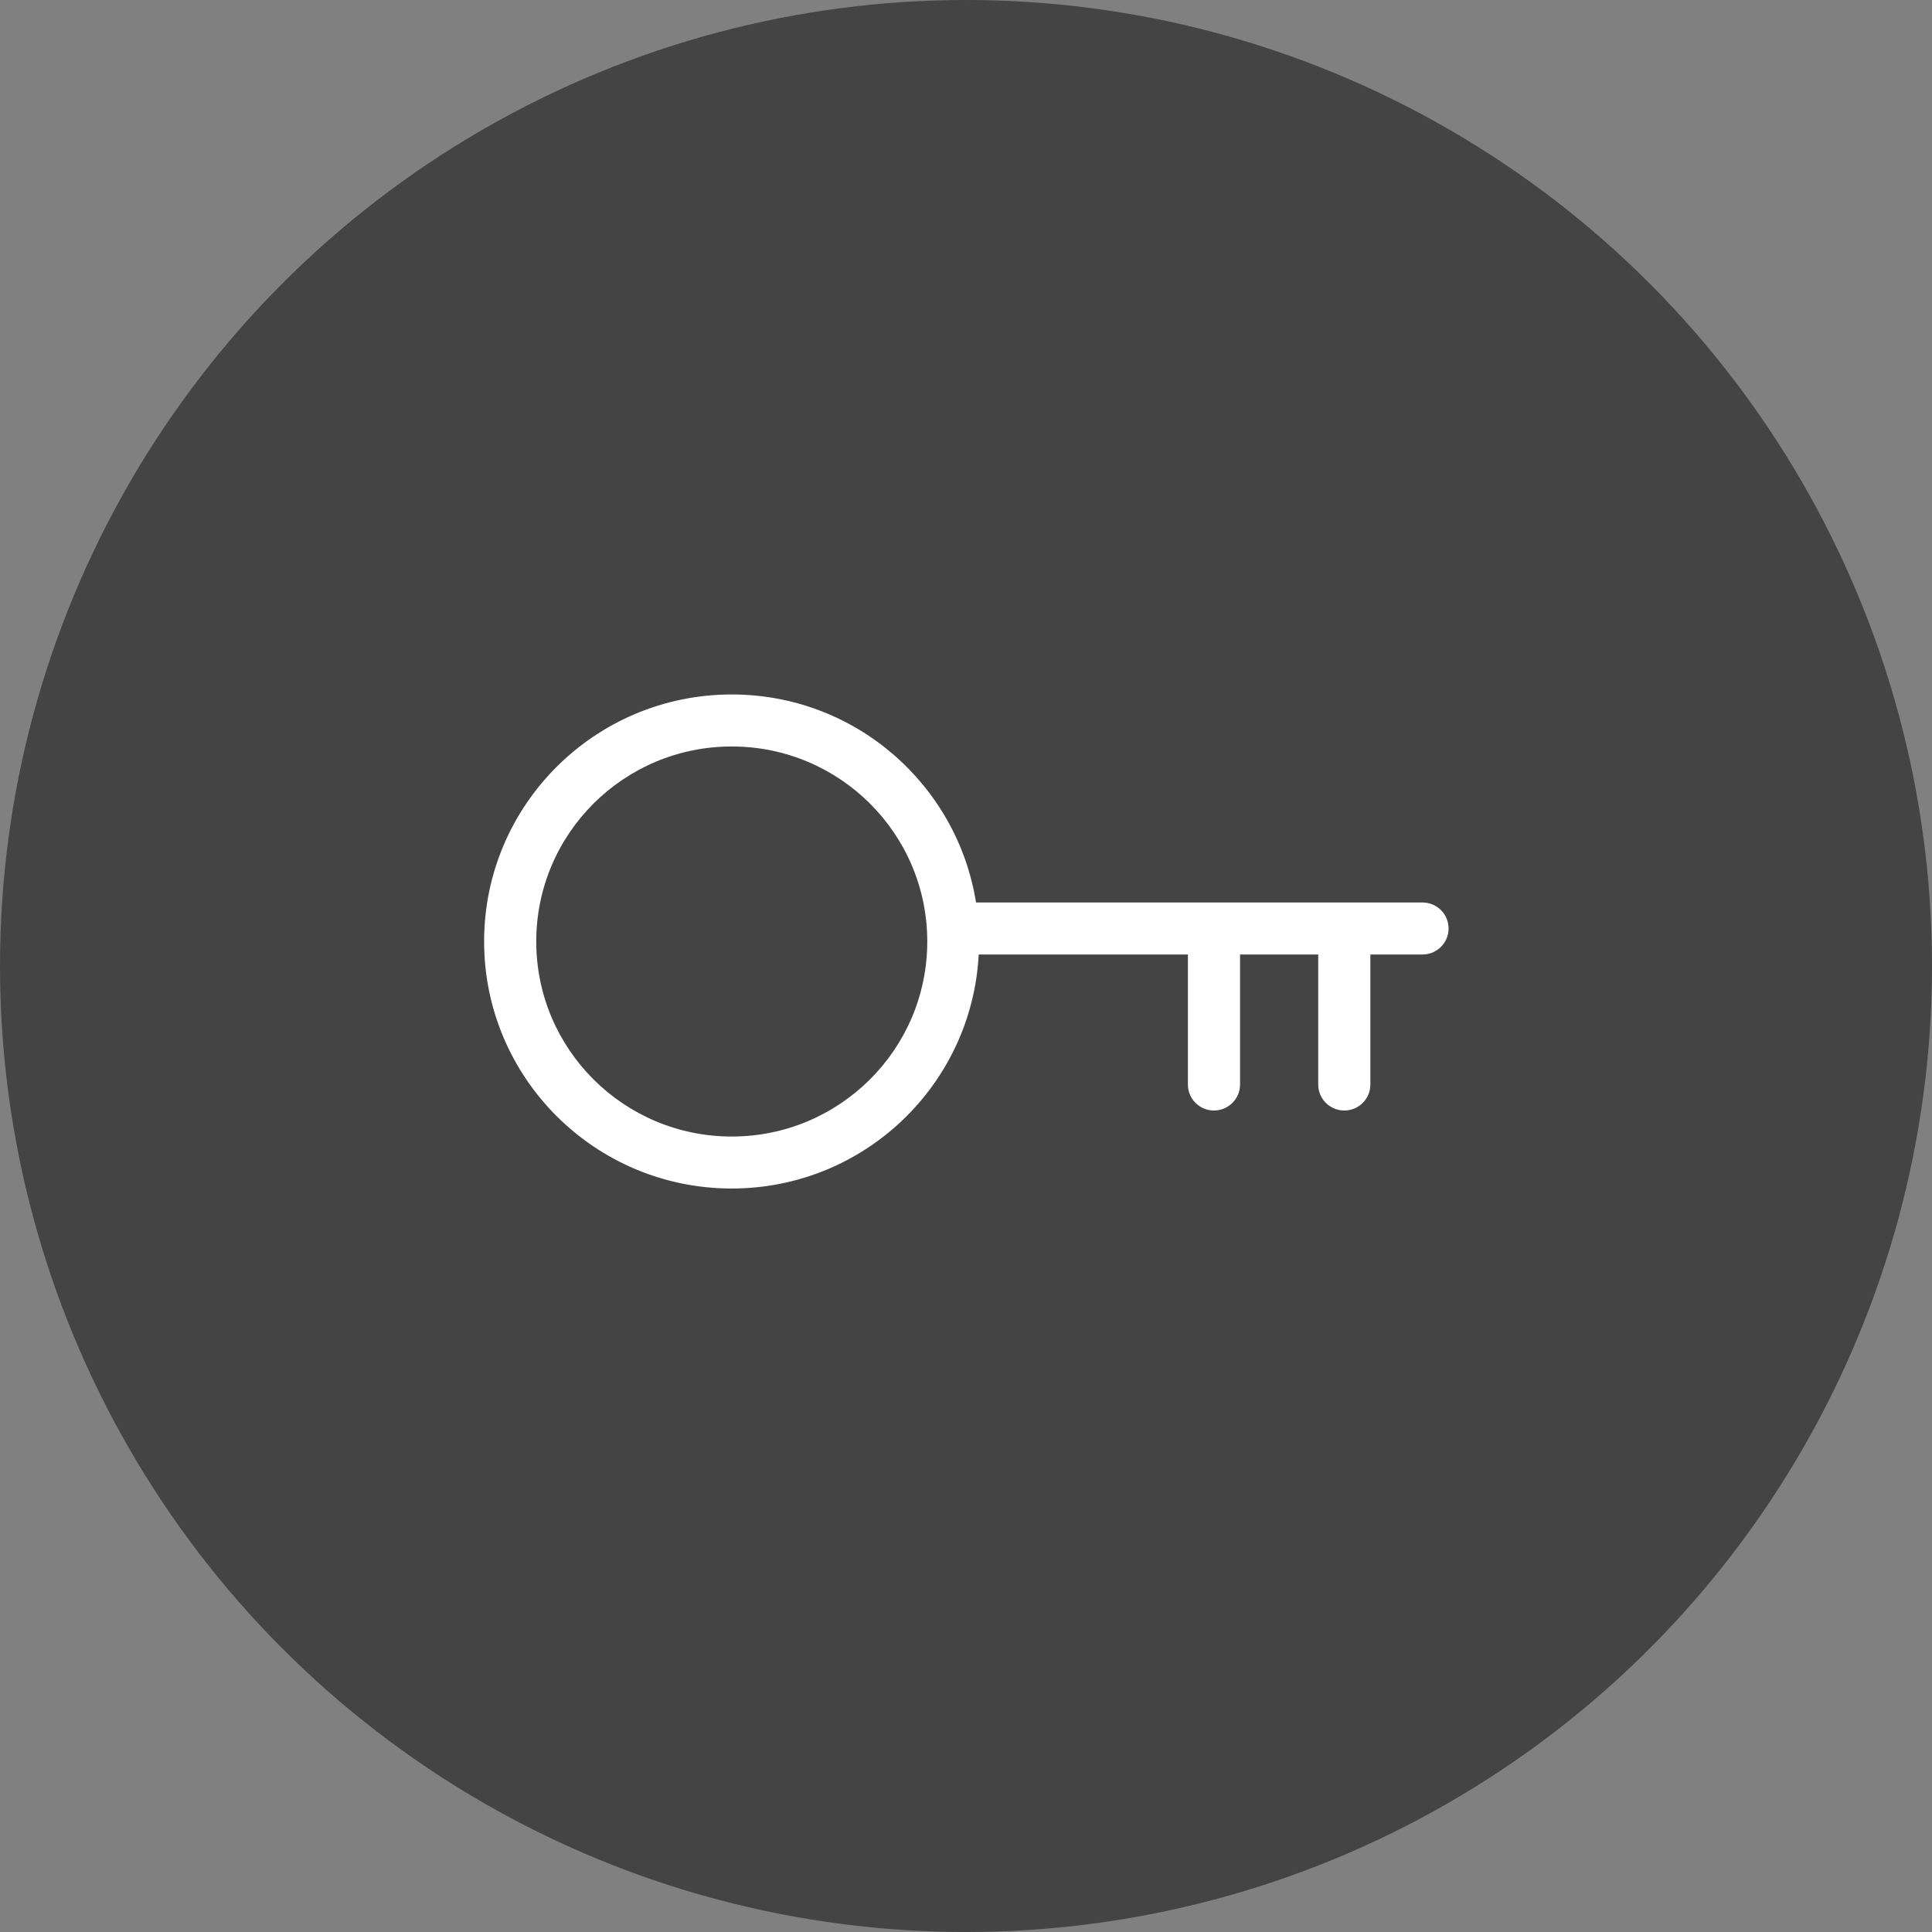 <?xml version="1.0" encoding="UTF-8"?>
<svg width="64px" height="64px" viewBox="0 0 64 64" version="1.1" xmlns="http://www.w3.org/2000/svg" xmlns:xlink="http://www.w3.org/1999/xlink">
    <rect x="0" y="0" width="64" height="64" fill="#808080" stroke="none"/>
    <!-- Generator: Sketch 43.2 (39069) - http://www.bohemiancoding.com/sketch -->
    <title>icon-key</title>
    <desc>Created with Sketch.</desc>
    <defs></defs>
    <g id="Page-1" stroke="none" stroke-width="1" fill="none" fill-rule="evenodd">
        <g id="入住-前置-快开门" transform="translate(-49, -498)">
            <g id="icon-key" transform="translate(49, 498)">
                <circle id="Oval-8-Copy-2" fill="#444444" cx="32" cy="32" r="32"></circle>
                <g transform="translate(16, 23)" id="Combined-Shape">
                    <path d="M8.241,16.371 C3.71,16.371 0.037,12.707 0.037,8.188 C0.037,3.668 3.71,0.005 8.24,0.005 C12.328,0.005 15.709,2.992 16.332,6.896 L31.122,6.896 C31.599,6.896 31.986,7.281 31.986,7.758 C31.986,8.234 31.599,8.619 31.122,8.619 L29.395,8.619 L29.395,12.927 C29.395,13.403 29.009,13.787 28.532,13.787 C28.055,13.787 27.668,13.404 27.668,12.927 L27.668,8.619 L25.078,8.619 L25.078,12.927 C25.078,13.403 24.691,13.787 24.214,13.787 C23.737,13.787 23.351,13.404 23.351,12.927 L23.351,8.619 L16.421,8.619 C16.195,12.936 12.624,16.371 8.24,16.371 L8.241,16.371 Z" fill="#FFFFFF"></path>
                    <path d="M8.24,1.728 C4.664,1.728 1.764,4.619 1.764,8.188 C1.764,11.756 4.662,14.649 8.24,14.649 C11.815,14.649 14.717,11.757 14.717,8.188 C14.716,4.619 11.815,1.728 8.24,1.728 Z" fill="#444444"></path>
                </g>
            </g>
        </g>
    </g>
</svg>